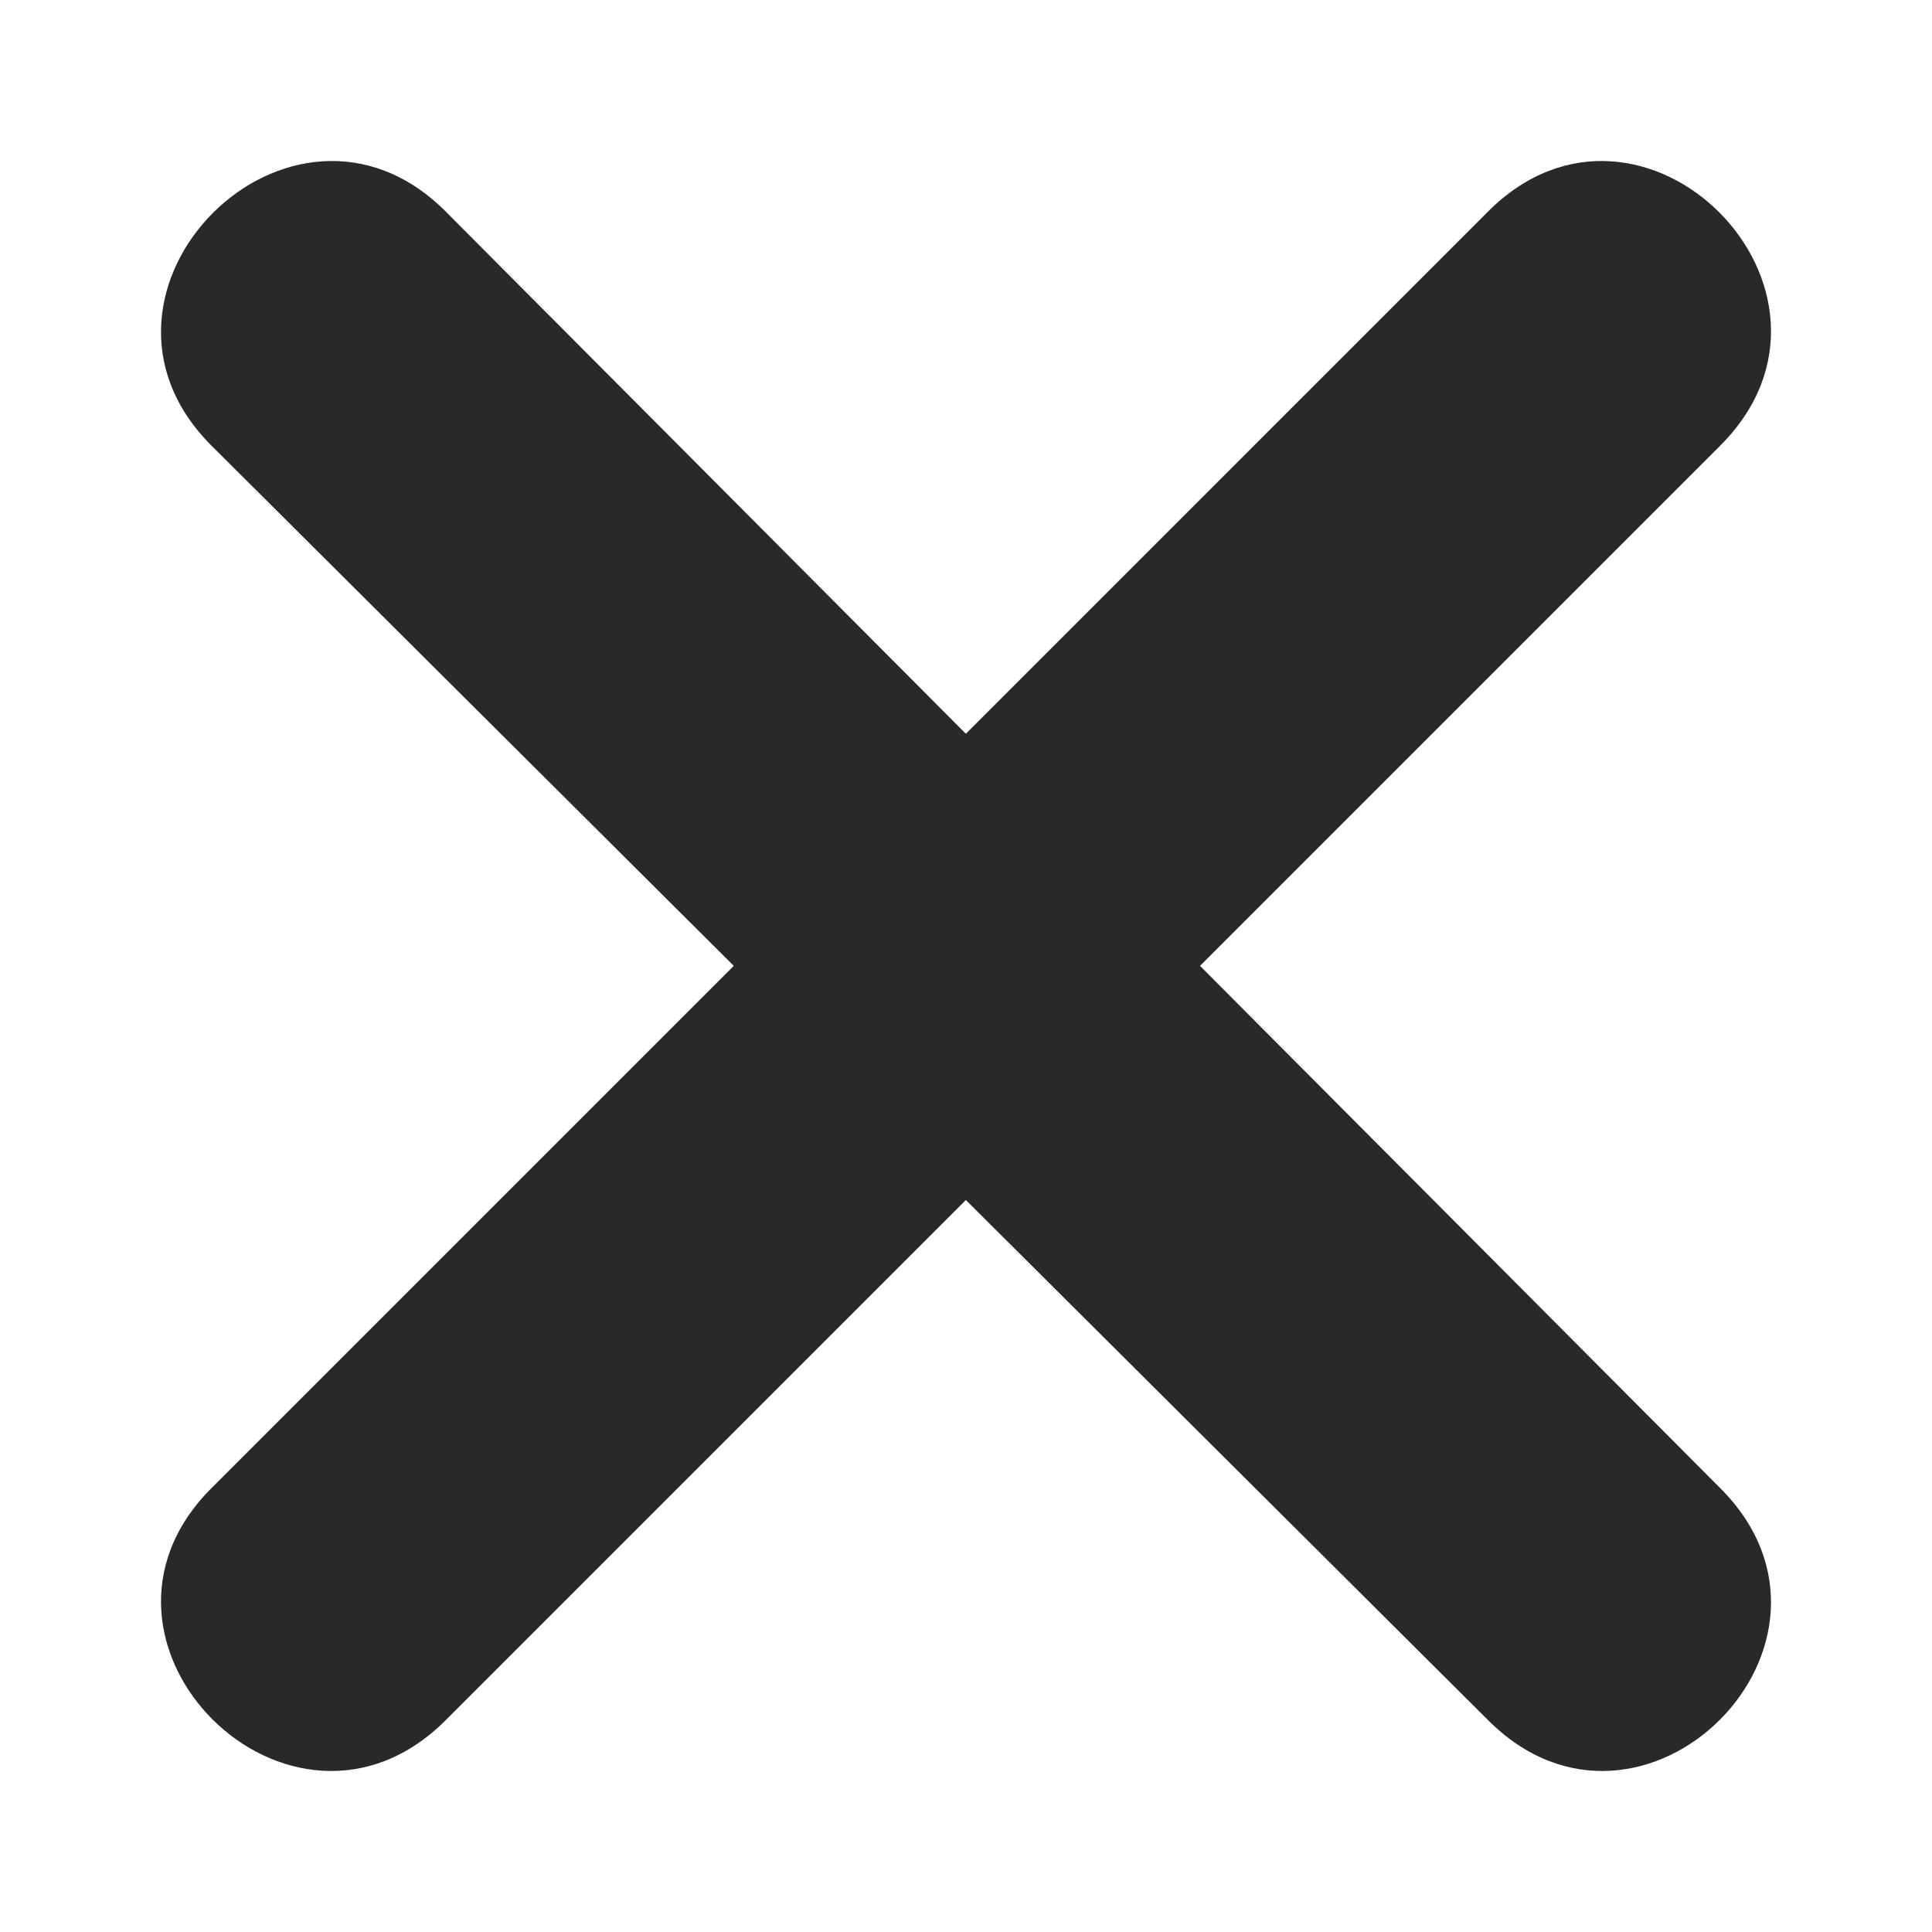 <svg width="24" height="24" viewBox="0 0 24 24" fill="none" xmlns="http://www.w3.org/2000/svg">
<g opacity="0.9">
<path fill-rule="evenodd" clip-rule="evenodd" d="M11.998 9.115L18.487 2.626C20.401 0.712 23.285 3.621 21.37 5.535L14.907 11.998L21.37 18.487C23.285 20.401 20.401 23.285 18.487 21.37L11.998 14.907L5.535 21.37C3.621 23.285 0.712 20.401 2.626 18.487L9.115 11.998L2.626 5.535C0.712 3.621 3.621 0.712 5.535 2.626L11.998 9.115Z" fill="#121212"/>
</g>
</svg>
